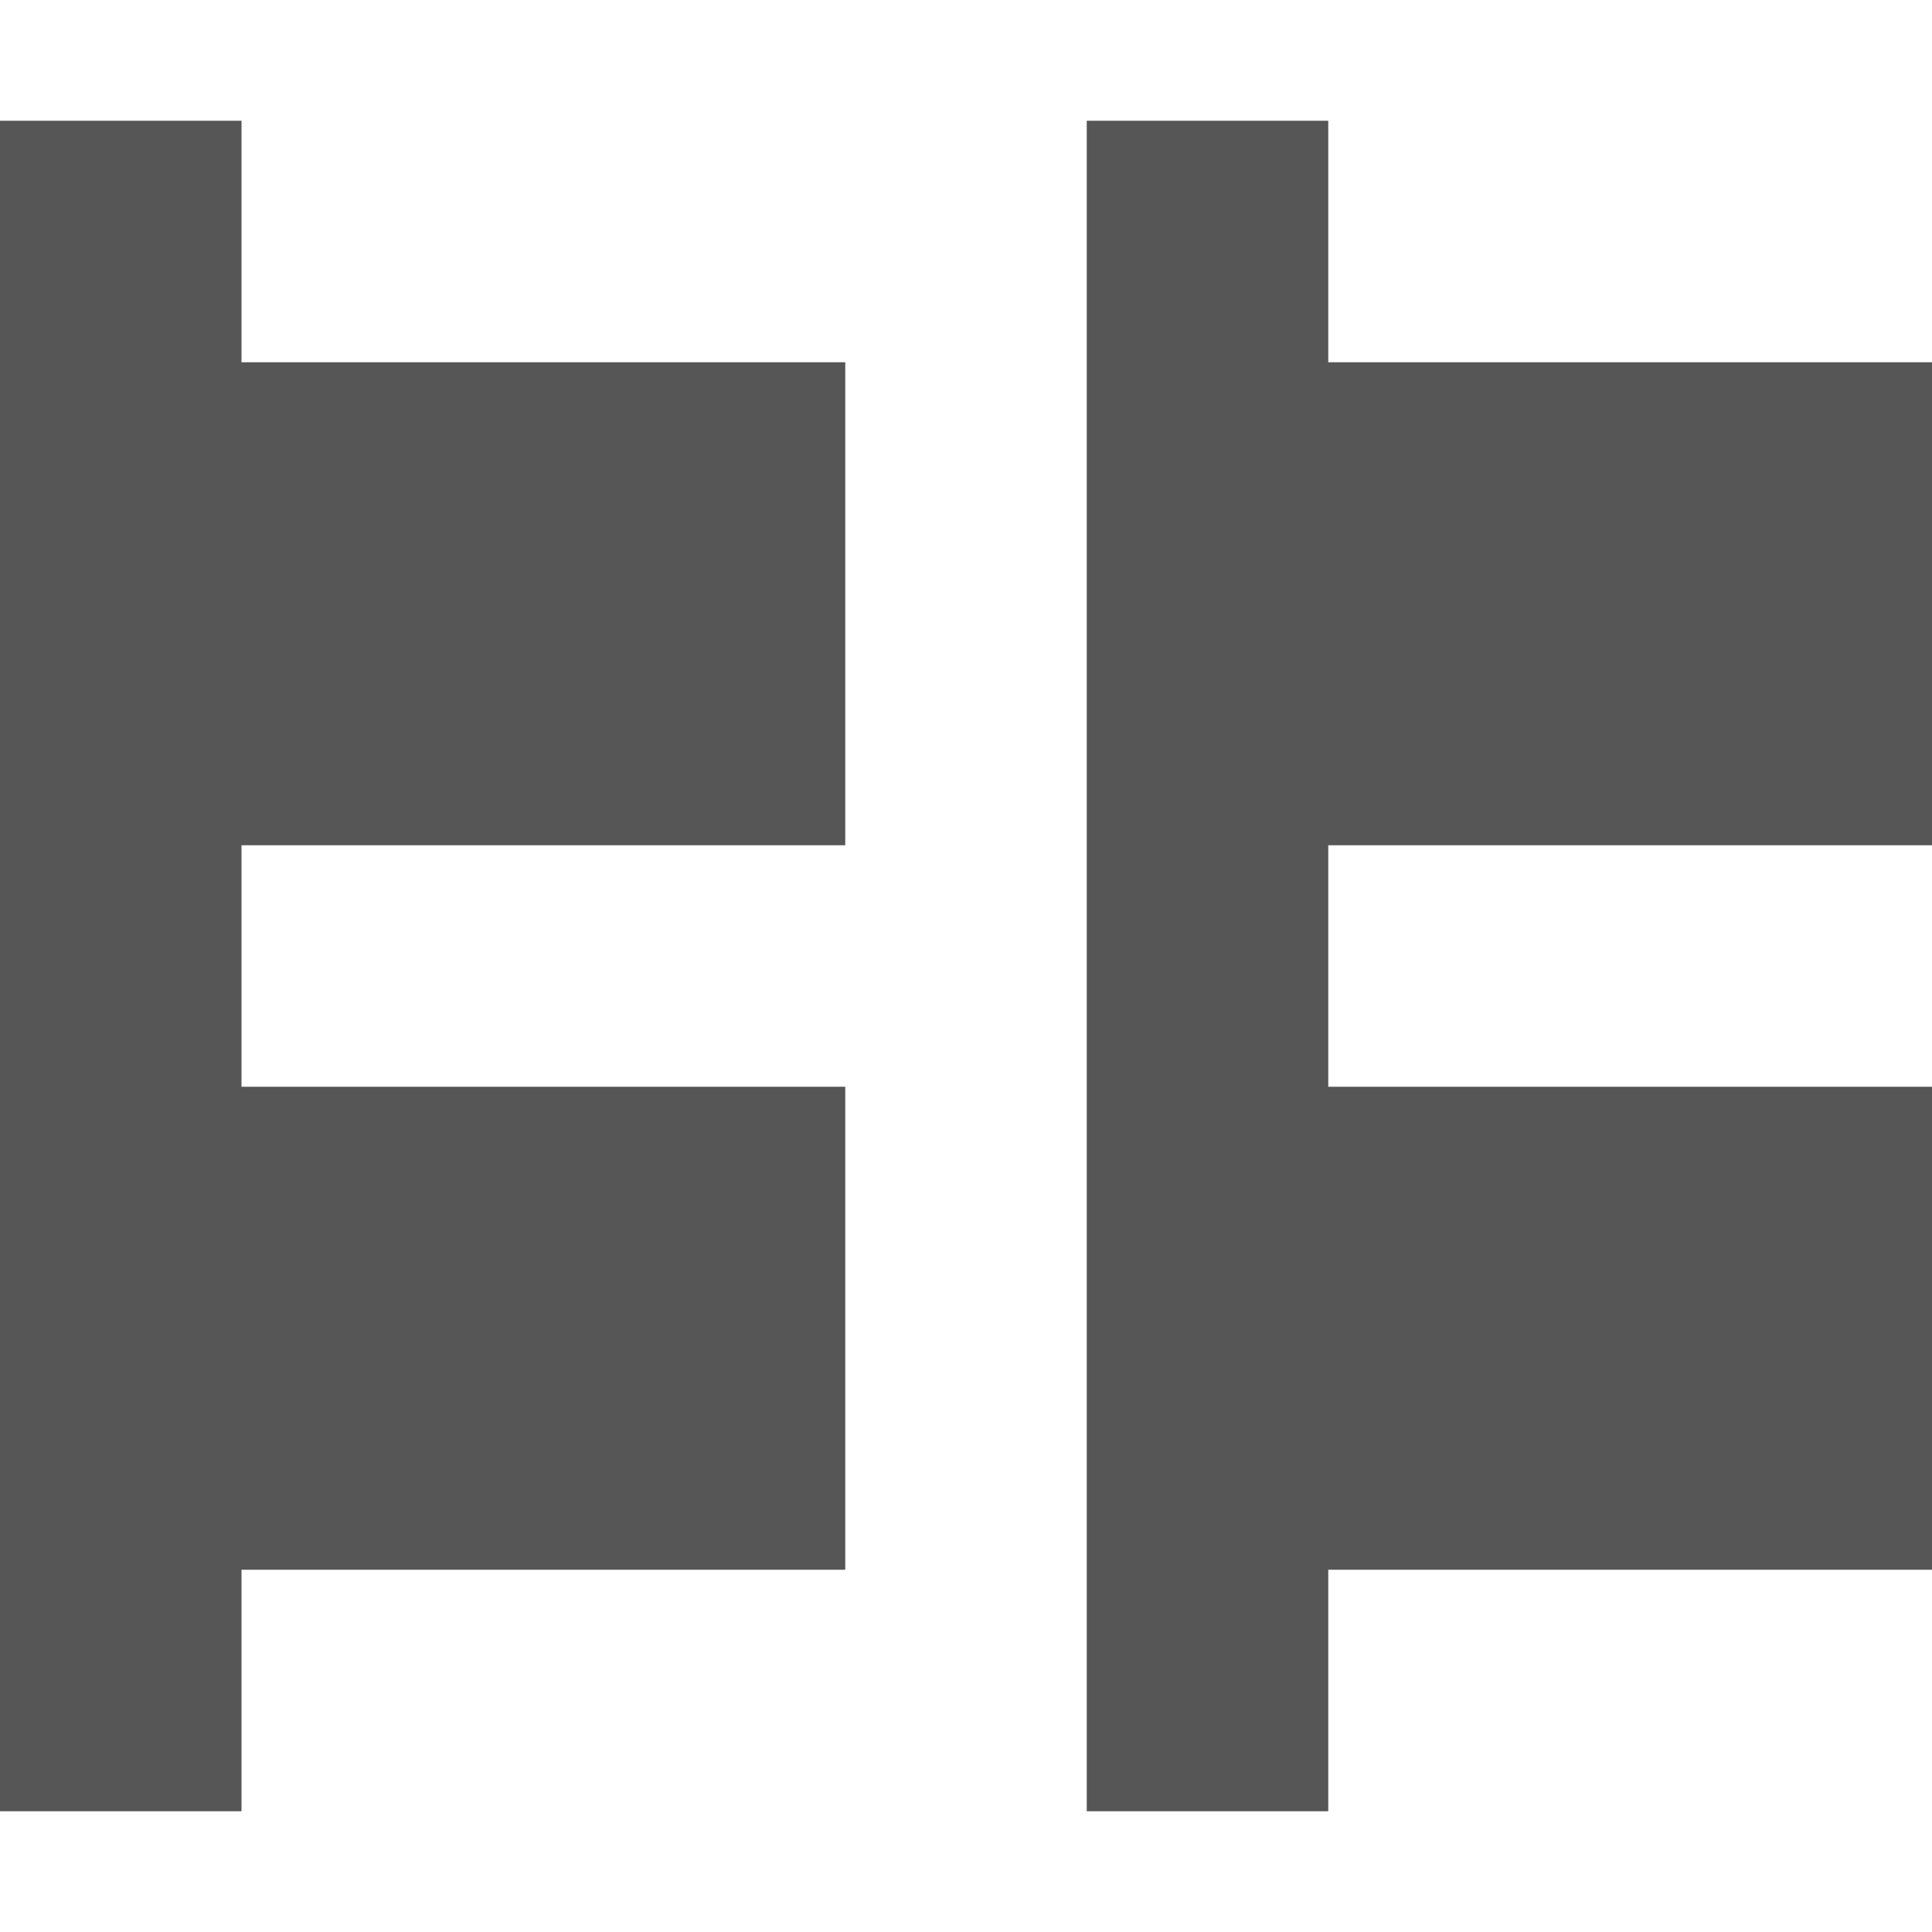 <svg xmlns="http://www.w3.org/2000/svg" width="16" height="16"><defs><style id="current-color-scheme" type="text/css"></style></defs><path d="M0 1v14h2v-2h5V9H2V7h5V3H2V1H0zm9 0v14h2v-2h5V9h-5V7h5V3h-5V1H9z" fill="currentColor" color="#565656"/></svg>